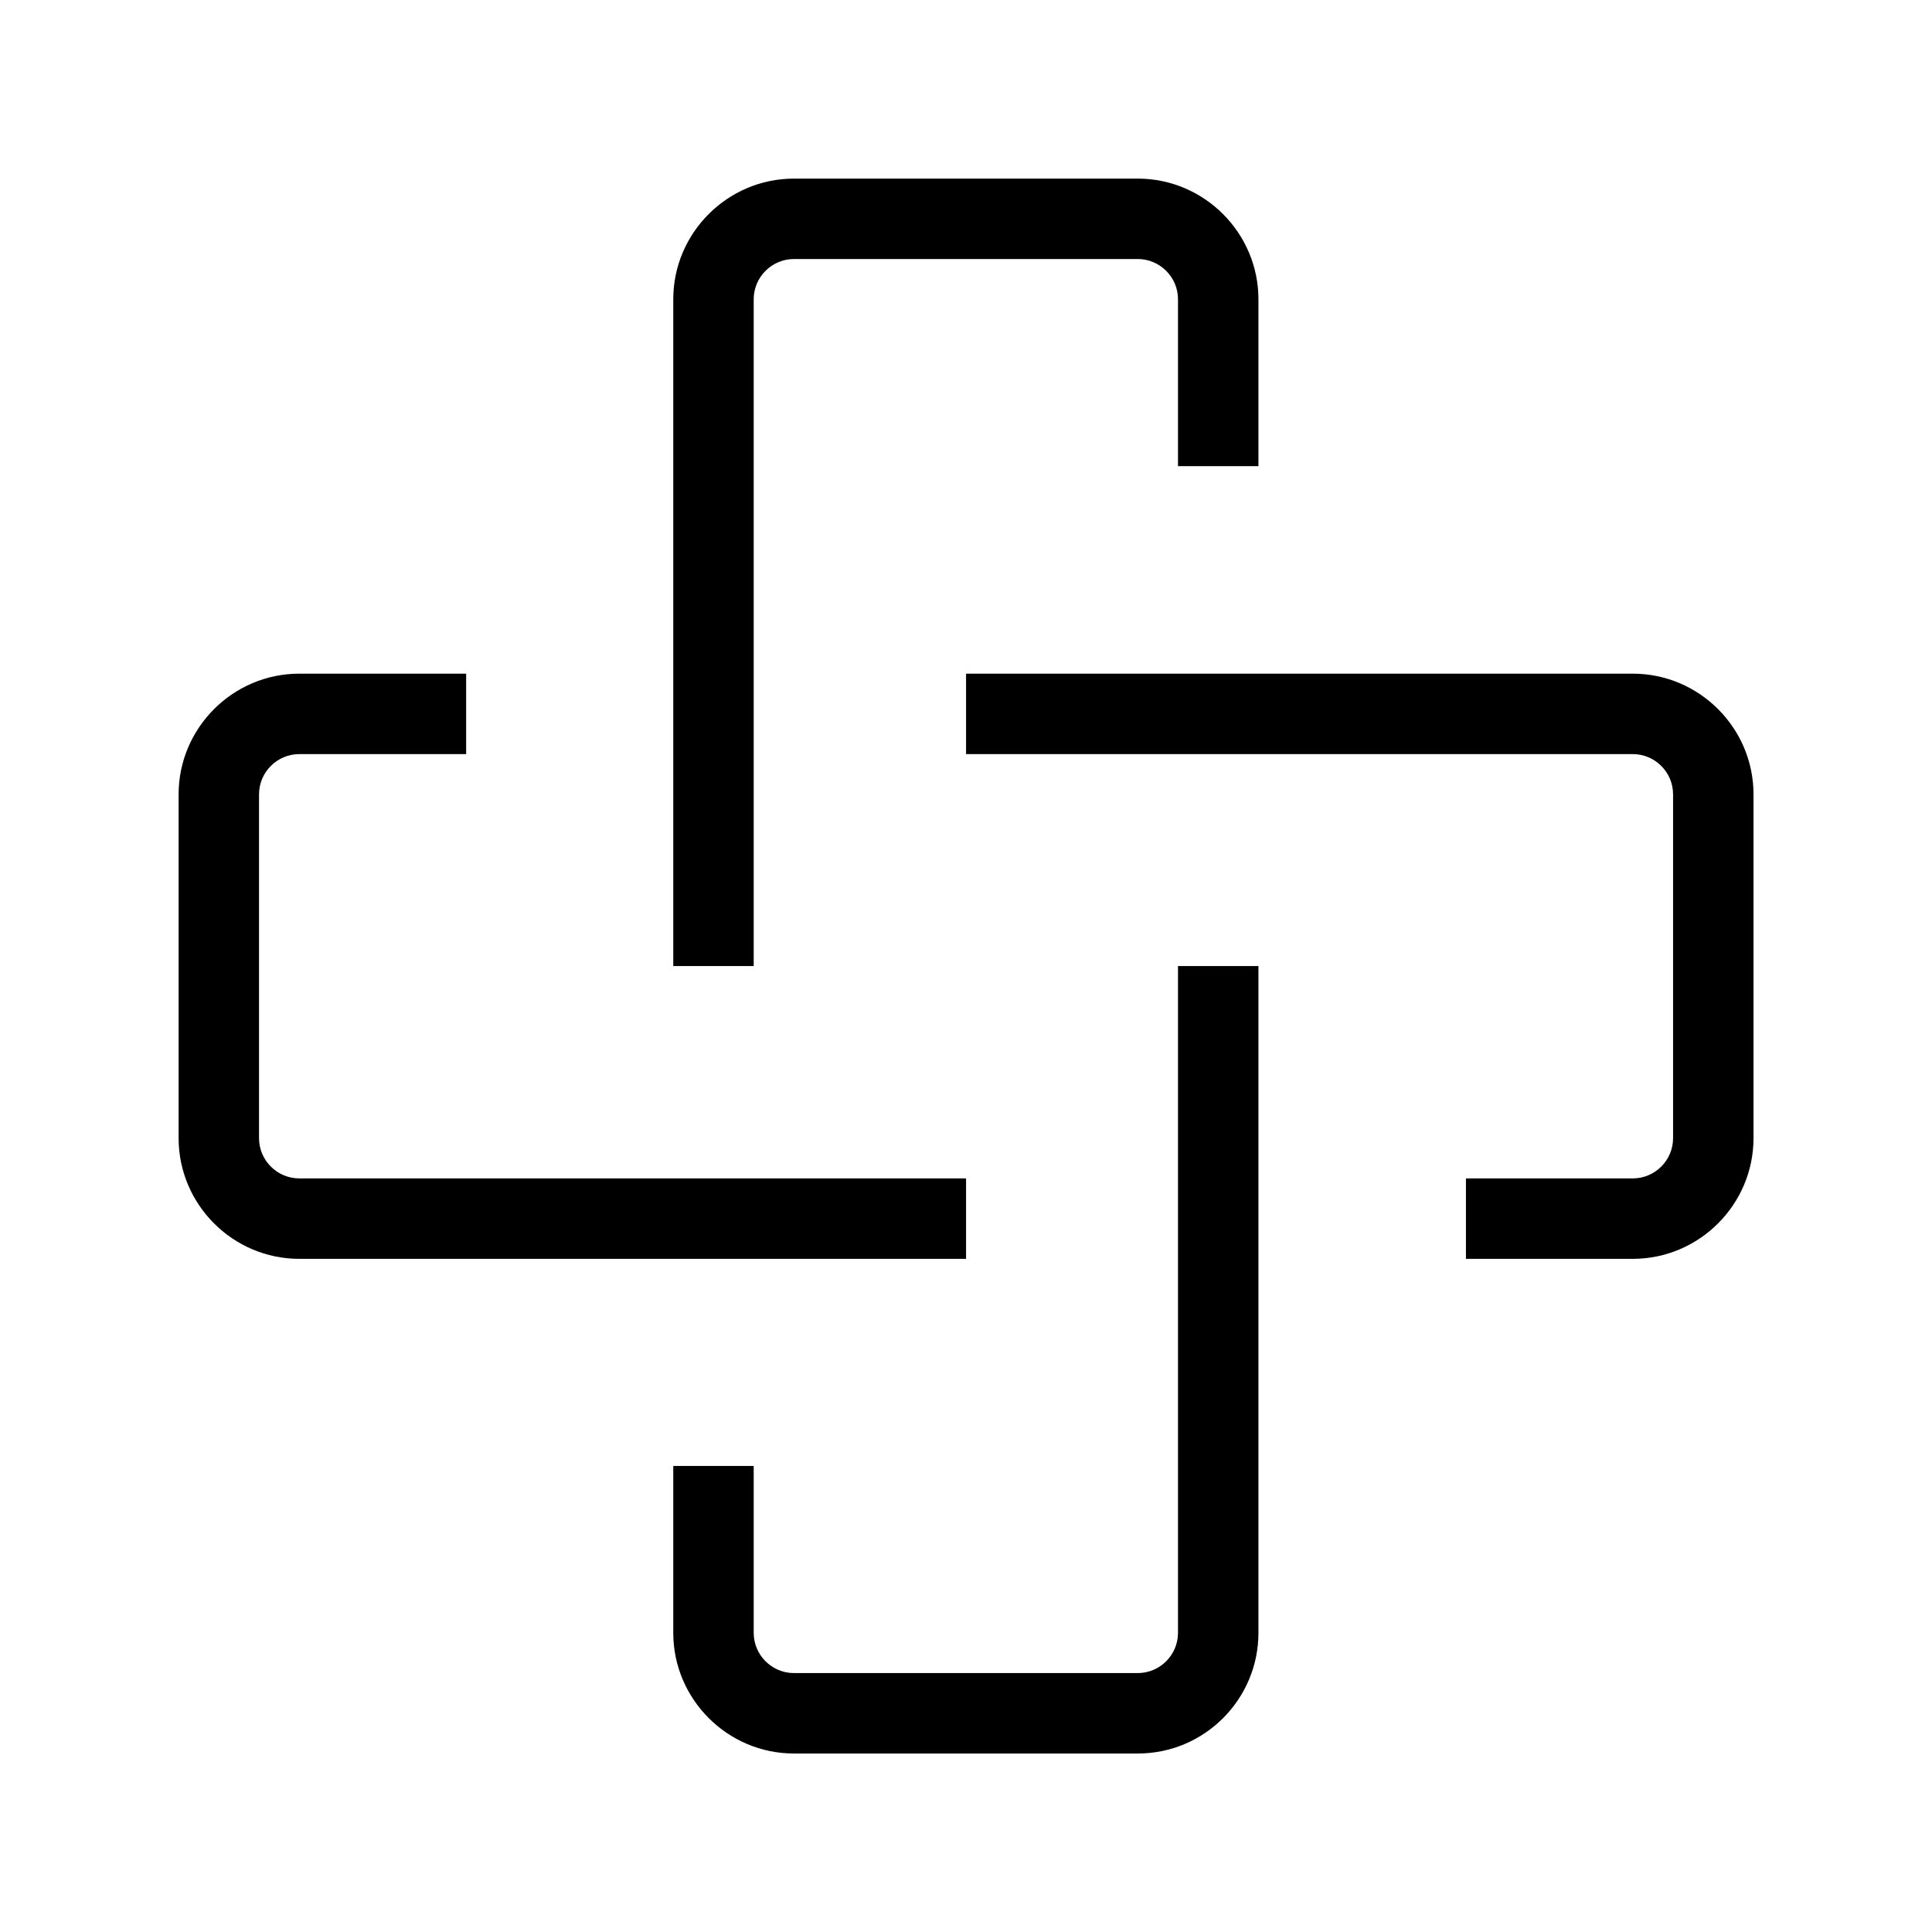 <svg xmlns="http://www.w3.org/2000/svg" xmlns:xlink="http://www.w3.org/1999/xlink" width="500" zoomAndPan="magnify" viewBox="0 0 375 375" height="500" preserveAspectRatio="xMidYMid meet" version="1.0"><defs><clipPath id="addef1dc2d"><path d="M 130 187 L 245 187 L 245 340.512 L 130 340.512 Z M 130 187 " clip-rule="nonzero"/></clipPath><clipPath id="df69ab7a16"><path d="M 130 34.512 L 245 34.512 L 245 188 L 130 188 Z M 130 34.512 " clip-rule="nonzero"/></clipPath><clipPath id="7b778ee3aa"><path d="M 34.512 130 L 188 130 L 188 245 L 34.512 245 Z M 34.512 130 " clip-rule="nonzero"/></clipPath><clipPath id="f2abc0744b"><path d="M 187 130 L 340.512 130 L 340.512 245 L 187 245 Z M 187 130 " clip-rule="nonzero"/></clipPath></defs><g clip-path="url(#addef1dc2d)"><path fill="#000000" d="M 220.844 340.355 L 154.102 340.355 C 141.219 340.355 130.68 329.816 130.68 316.934 L 130.68 284.539 L 146.293 284.539 L 146.293 316.934 C 146.293 321.23 149.805 324.742 154.102 324.742 L 220.844 324.742 C 225.137 324.742 228.648 321.23 228.648 316.934 L 228.648 187.512 L 244.262 187.512 L 244.262 316.934 C 244.262 329.816 233.801 340.355 220.844 340.355 Z M 220.844 340.355 " fill-opacity="1" fill-rule="nonzero"/></g><g clip-path="url(#df69ab7a16)"><path fill="#000000" d="M 146.293 187.512 L 130.68 187.512 L 130.68 58.086 C 130.68 45.203 141.219 34.668 154.102 34.668 L 220.844 34.668 C 233.723 34.668 244.262 45.203 244.262 58.086 L 244.262 90.48 L 228.648 90.48 L 228.648 58.086 C 228.648 53.793 225.137 50.277 220.844 50.277 L 154.102 50.277 C 149.805 50.277 146.293 53.793 146.293 58.086 Z M 146.293 187.512 " fill-opacity="1" fill-rule="nonzero"/></g><g clip-path="url(#7b778ee3aa)"><path fill="#000000" d="M 187.512 244.34 L 58.086 244.34 C 45.203 244.34 34.668 233.801 34.668 220.922 L 34.668 154.18 C 34.668 141.297 45.203 130.758 58.086 130.758 L 90.48 130.758 L 90.48 146.371 L 58.086 146.371 C 53.793 146.371 50.277 149.883 50.277 154.18 L 50.277 220.922 C 50.277 225.215 53.793 228.727 58.086 228.727 L 187.512 228.727 Z M 187.512 244.34 " fill-opacity="1" fill-rule="nonzero"/></g><g clip-path="url(#f2abc0744b)"><path fill="#000000" d="M 316.934 244.34 L 284.539 244.34 L 284.539 228.727 L 316.934 228.727 C 321.23 228.727 324.742 225.215 324.742 220.922 L 324.742 154.18 C 324.742 149.883 321.23 146.371 316.934 146.371 L 187.512 146.371 L 187.512 130.758 L 316.934 130.758 C 329.816 130.758 340.355 141.297 340.355 154.18 L 340.355 220.922 C 340.355 233.801 329.816 244.34 316.934 244.34 Z M 316.934 244.34 " fill-opacity="1" fill-rule="nonzero"/></g></svg>